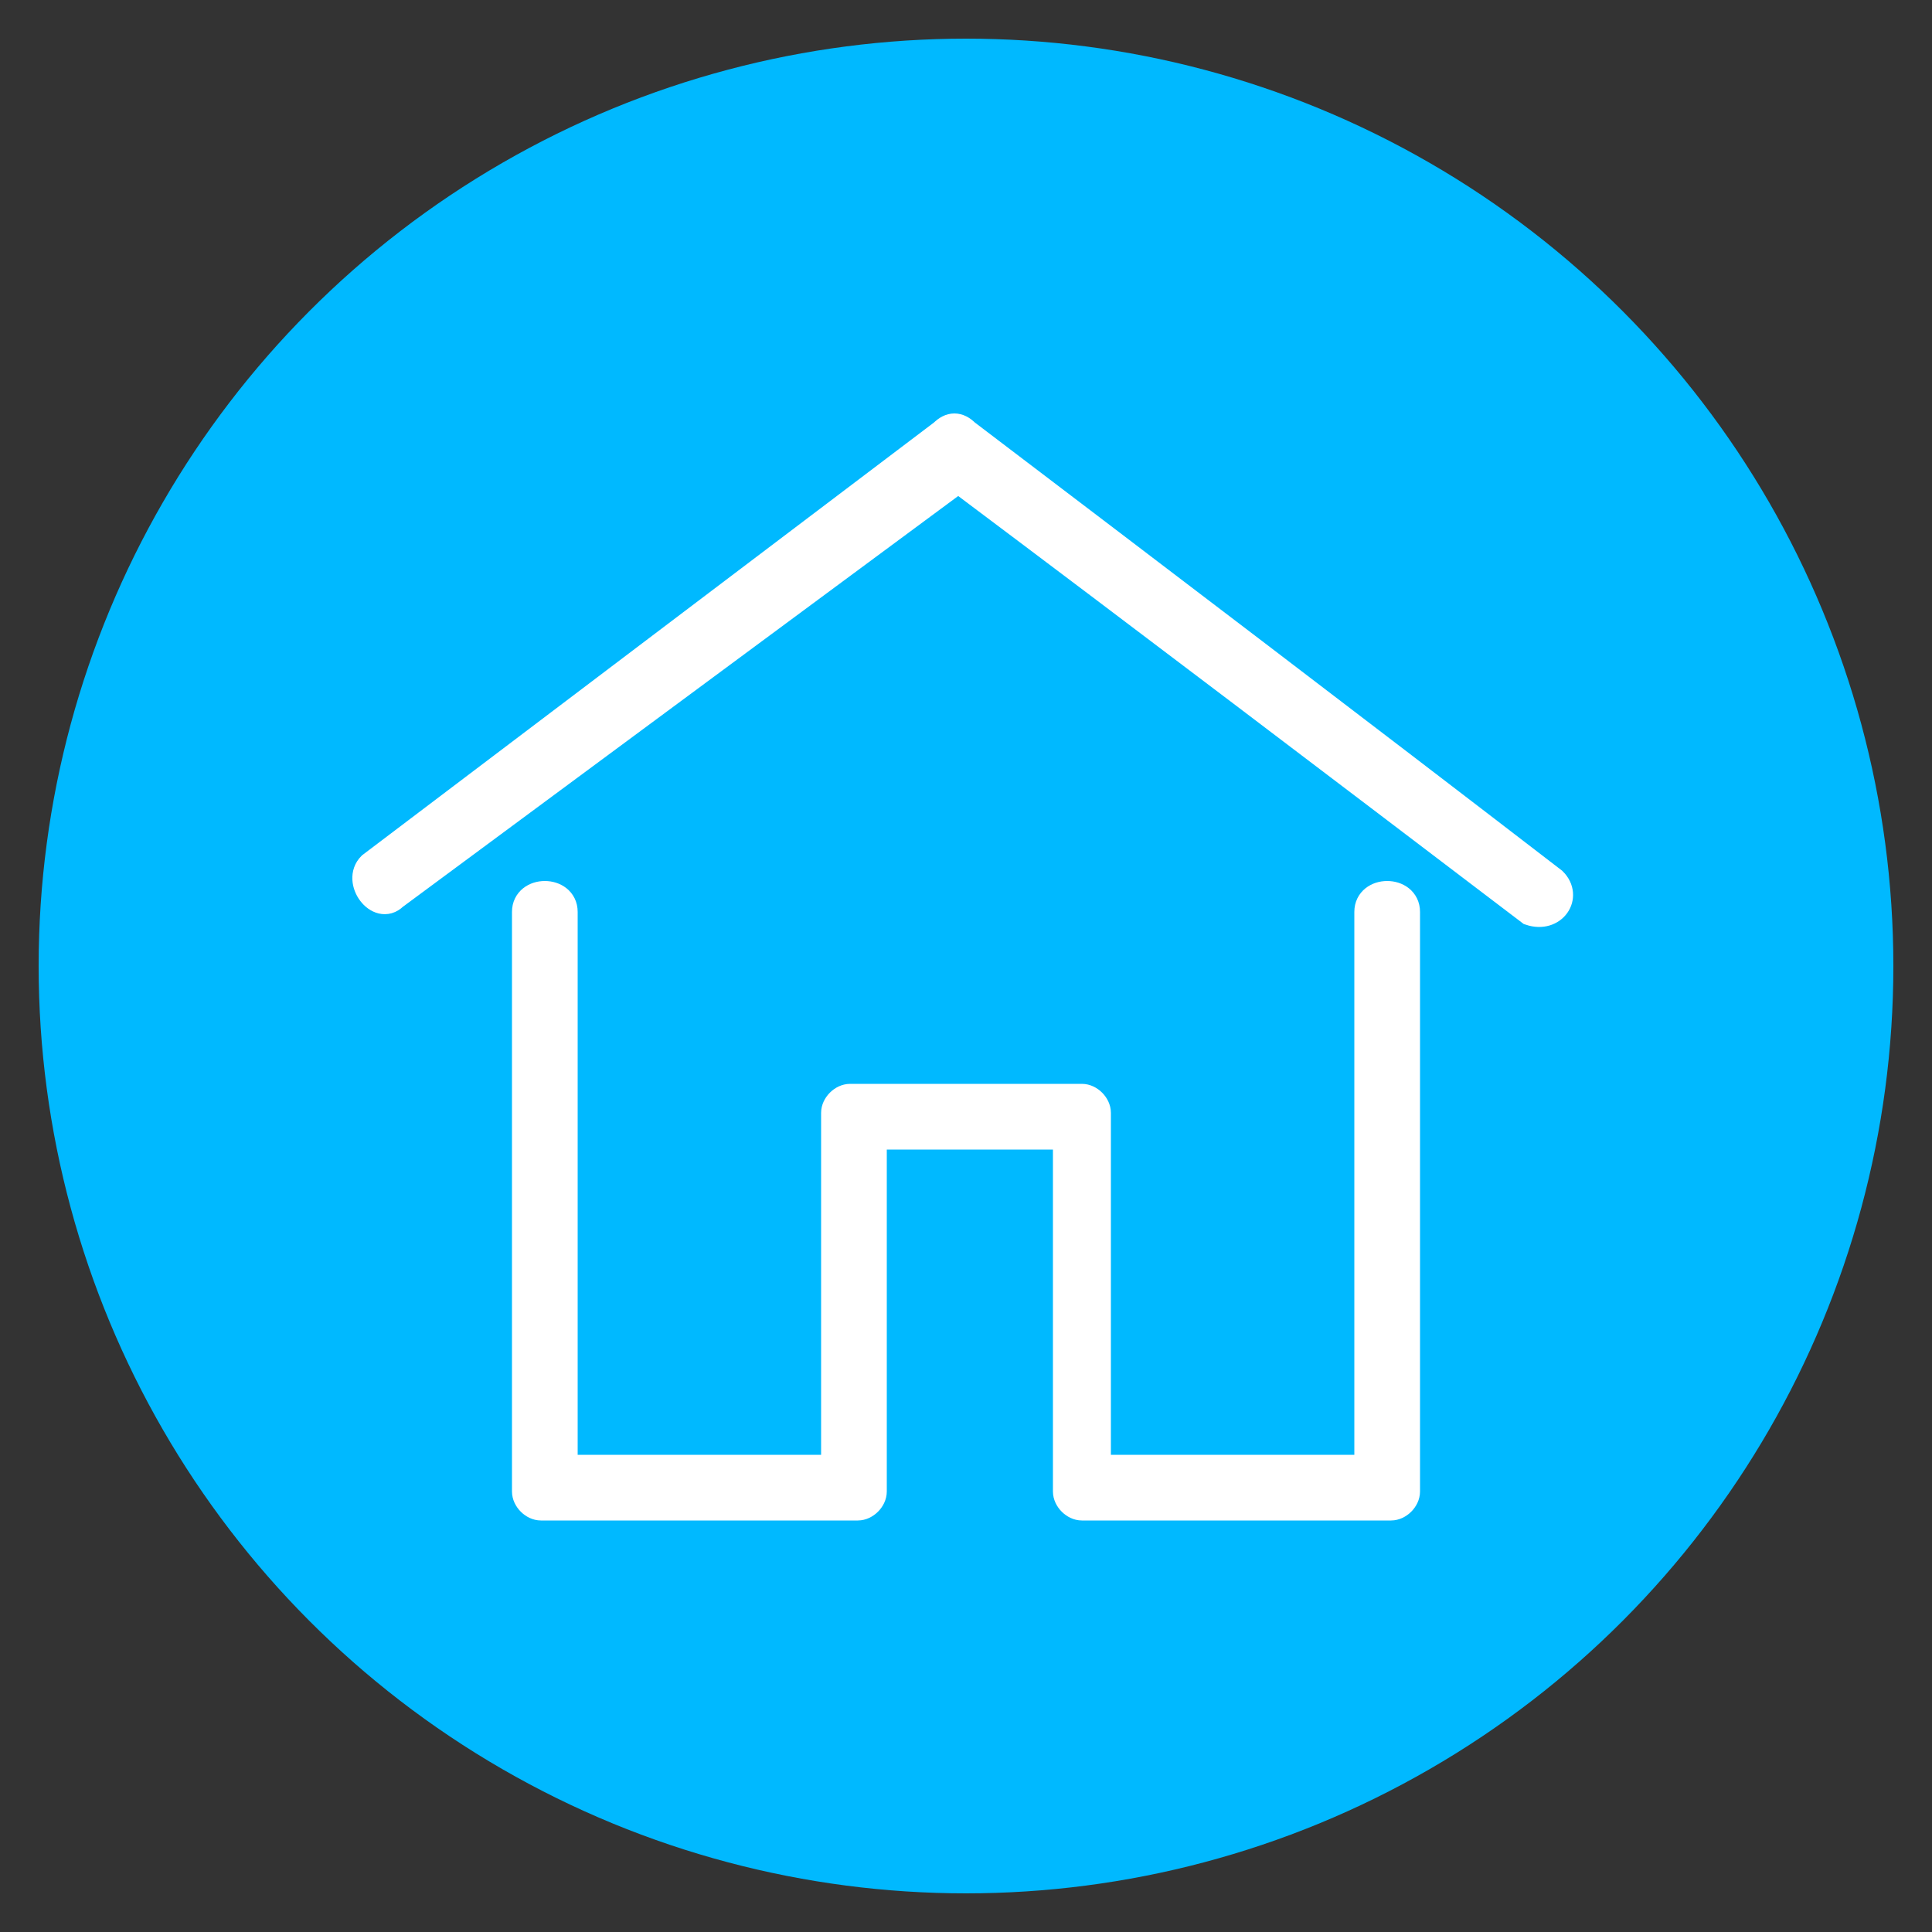 <?xml version="1.0" encoding="utf-8"?>
<!-- Generator: Adobe Illustrator 24.0.2, SVG Export Plug-In . SVG Version: 6.00 Build 0)  -->
<svg version="1.1" id="Capa_1" xmlns="http://www.w3.org/2000/svg" xmlns:xlink="http://www.w3.org/1999/xlink" x="0px" y="0px"
	 viewBox="0 0 25 25" style="enable-background:new 0 0 25 25;" xml:space="preserve">
<rect x="0" y="0" width="25" height="25" fill="#333333" stroke="none"/>
<style type="text/css">
	.st0{fill:#00B9FF;}
	.st1{fill:#FFFFFF;stroke:#FFFFFF;stroke-width:0.35;stroke-miterlimit:10;}
</style>
<g>
	<circle class="st0" cx="12.5" cy="12.5" r="12"/>
	<g>
		<path class="st1" d="M7,19.5c-0.1,0-0.2-0.1-0.2-0.2v-7.5c0-0.3,0.5-0.3,0.5,0V19h3.5v-4.6c0-0.1,0.1-0.2,0.2-0.2h3
			c0.1,0,0.2,0.1,0.2,0.2V19h3.5v-7.2c0-0.3,0.5-0.3,0.5,0v7.5c0,0.1-0.1,0.2-0.2,0.2c-1.3,0-2.6,0-4,0c-0.1,0-0.2-0.1-0.2-0.2v-4.6
			h-2.5v4.6c0,0.1-0.1,0.2-0.2,0.2H7z"/>
		<path class="st1" d="M5.1,11.6c-0.2,0.2-0.5-0.2-0.3-0.4l7.4-5.6c0.1-0.1,0.2-0.1,0.3,0c2.5,1.9,5,3.8,7.6,5.8
			c0.2,0.2,0,0.5-0.3,0.4c-2.5-1.9-5-3.8-7.4-5.6L5.1,11.6z"/>
	</g>
</g>
</svg>
